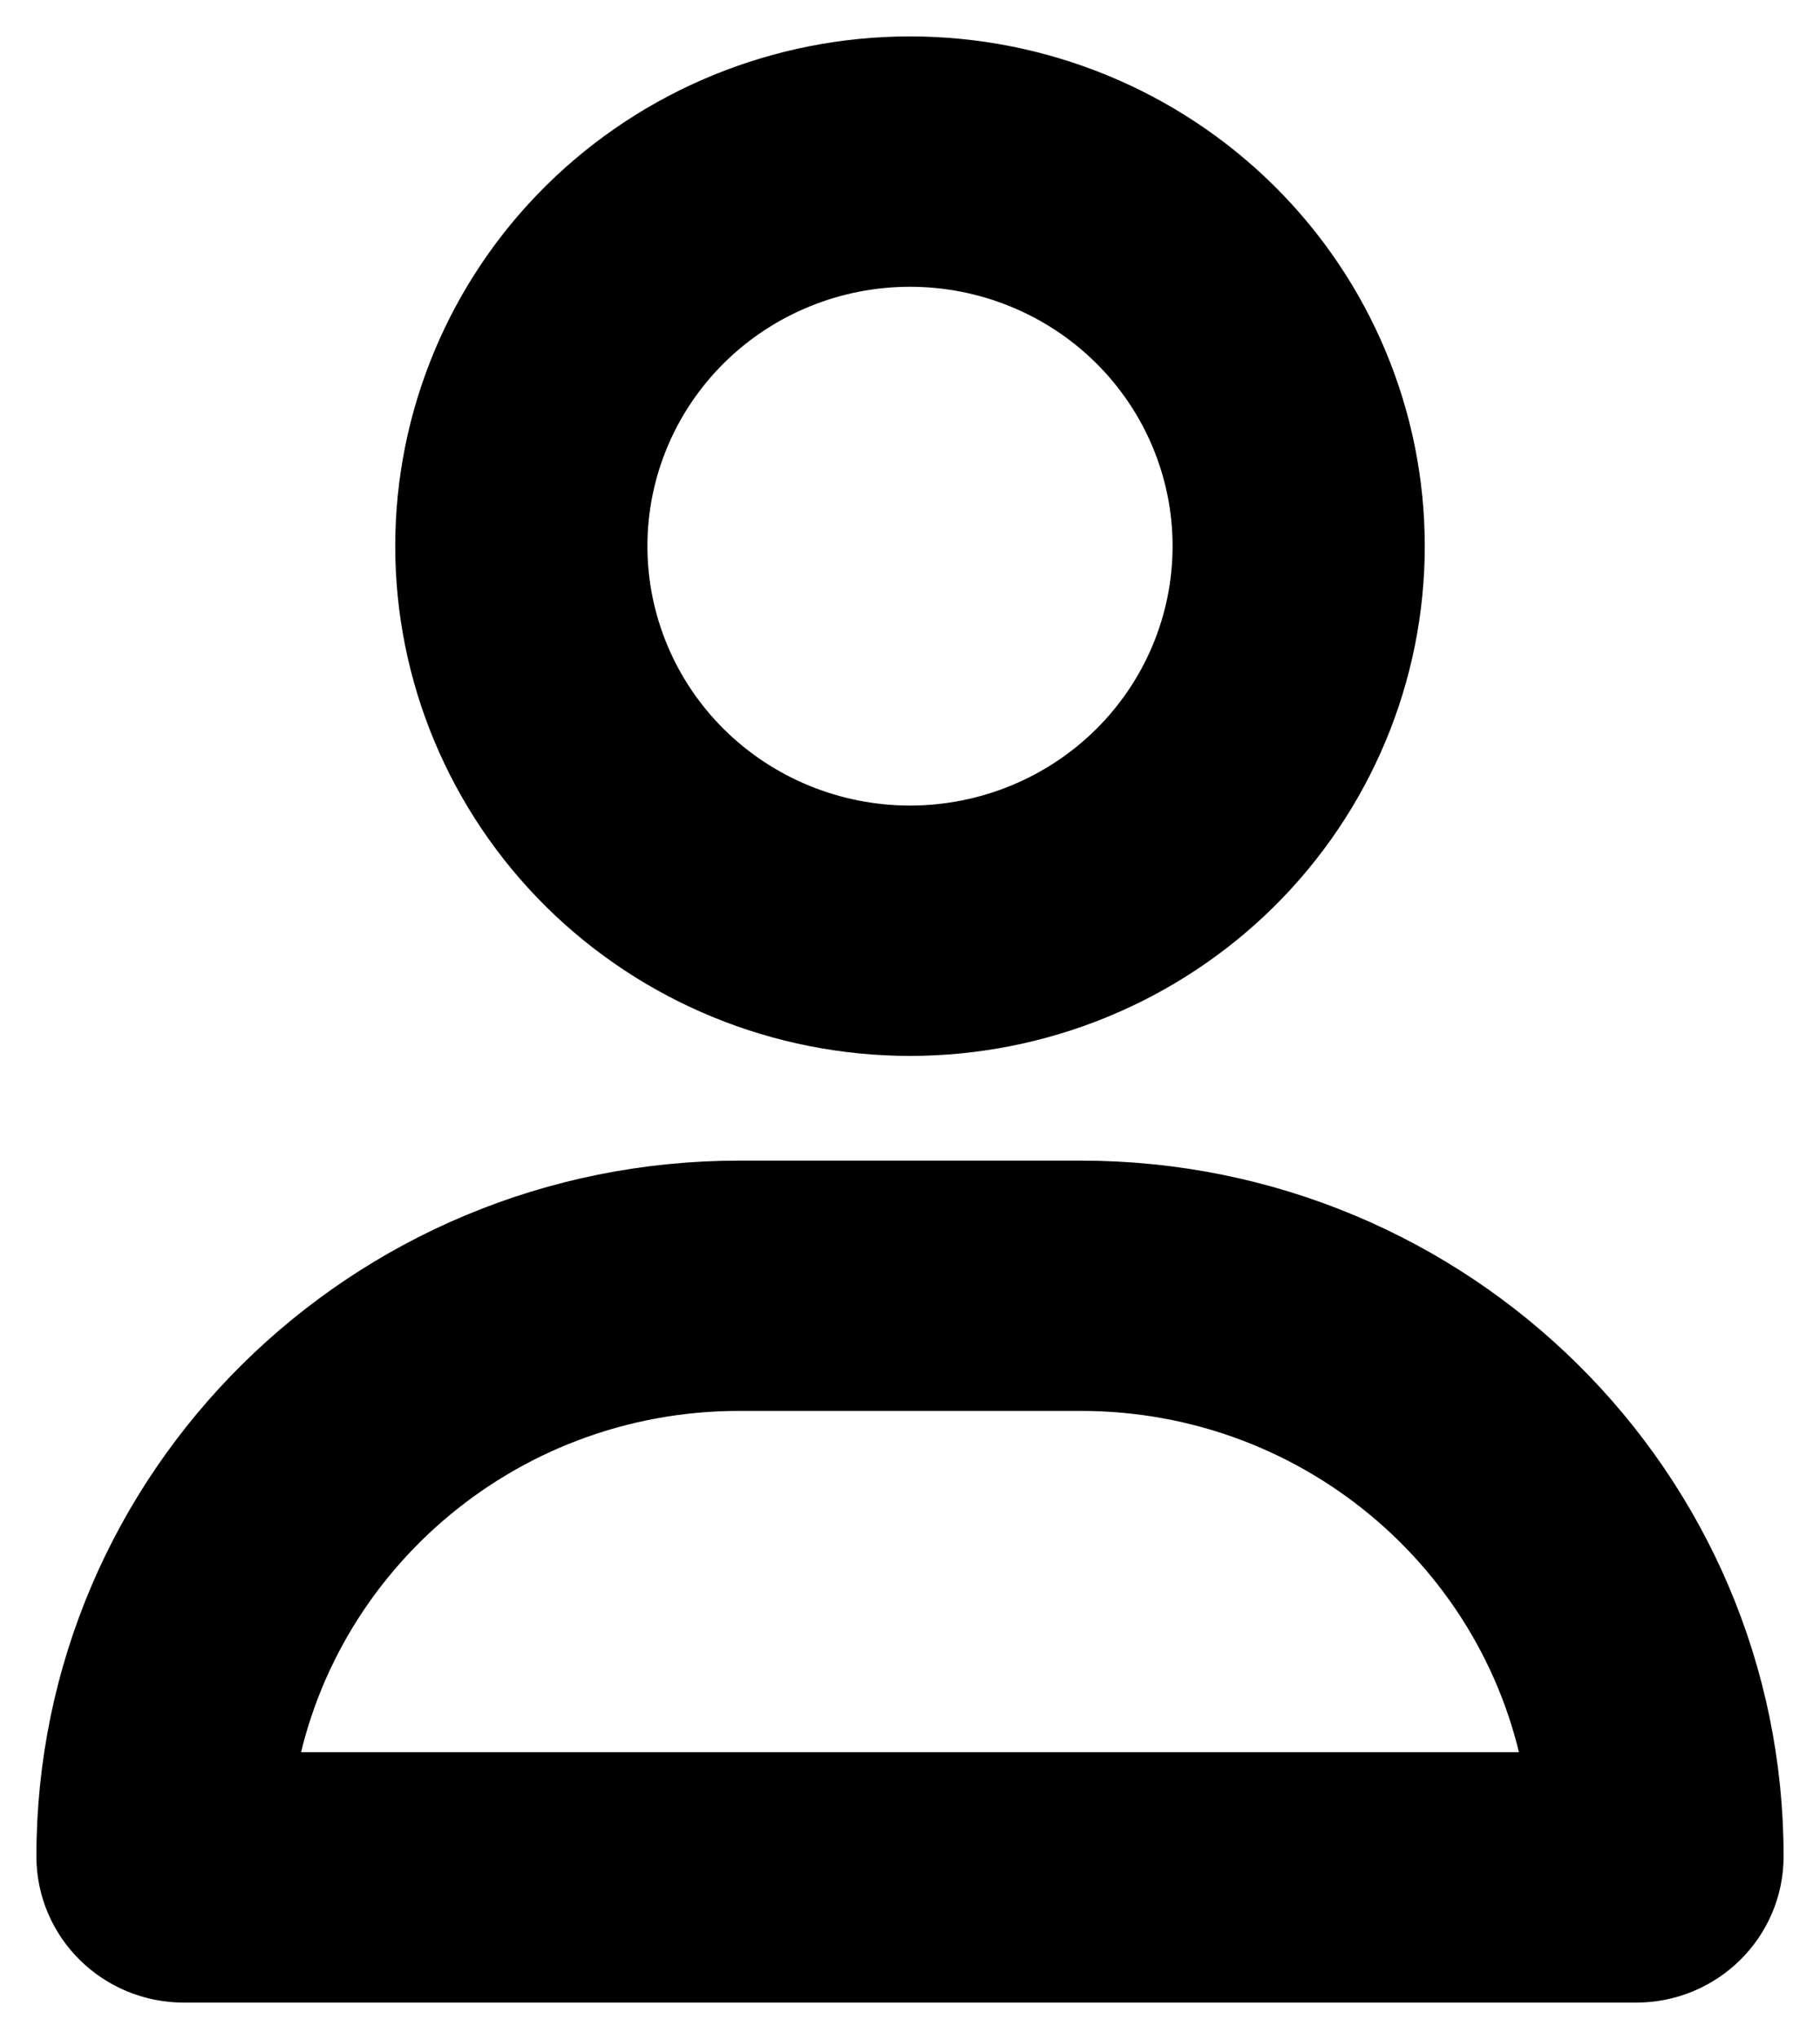 <svg width="25" height="28" viewBox="0 0 25 28" fill="none" xmlns="http://www.w3.org/2000/svg">
<path d="M16.607 7.5C16.607 6.423 16.174 5.389 15.404 4.627C14.634 3.866 13.589 3.438 12.5 3.438C11.411 3.438 10.366 3.866 9.596 4.627C8.826 5.389 8.393 6.423 8.393 7.5C8.393 8.577 8.826 9.611 9.596 10.373C10.366 11.134 11.411 11.562 12.5 11.562C13.589 11.562 14.634 11.134 15.404 10.373C16.174 9.611 16.607 8.577 16.607 7.5ZM5.929 7.5C5.929 5.776 6.621 4.123 7.853 2.904C9.086 1.685 10.757 1 12.5 1C14.243 1 15.914 1.685 17.147 2.904C18.379 4.123 19.071 5.776 19.071 7.5C19.071 9.224 18.379 10.877 17.147 12.096C15.914 13.315 14.243 14 12.5 14C10.757 14 9.086 13.315 7.853 12.096C6.621 10.877 5.929 9.224 5.929 7.5ZM3.531 24.562H21.469C21.012 21.348 18.219 18.875 14.846 18.875H10.154C6.781 18.875 3.988 21.348 3.531 24.562ZM1 25.492C1 20.49 5.097 16.438 10.154 16.438H14.846C19.903 16.438 24 20.49 24 25.492C24 26.325 23.317 27 22.475 27H2.525C1.683 27 1 26.325 1 25.492Z" fill="black" stroke="black"/>
</svg>
